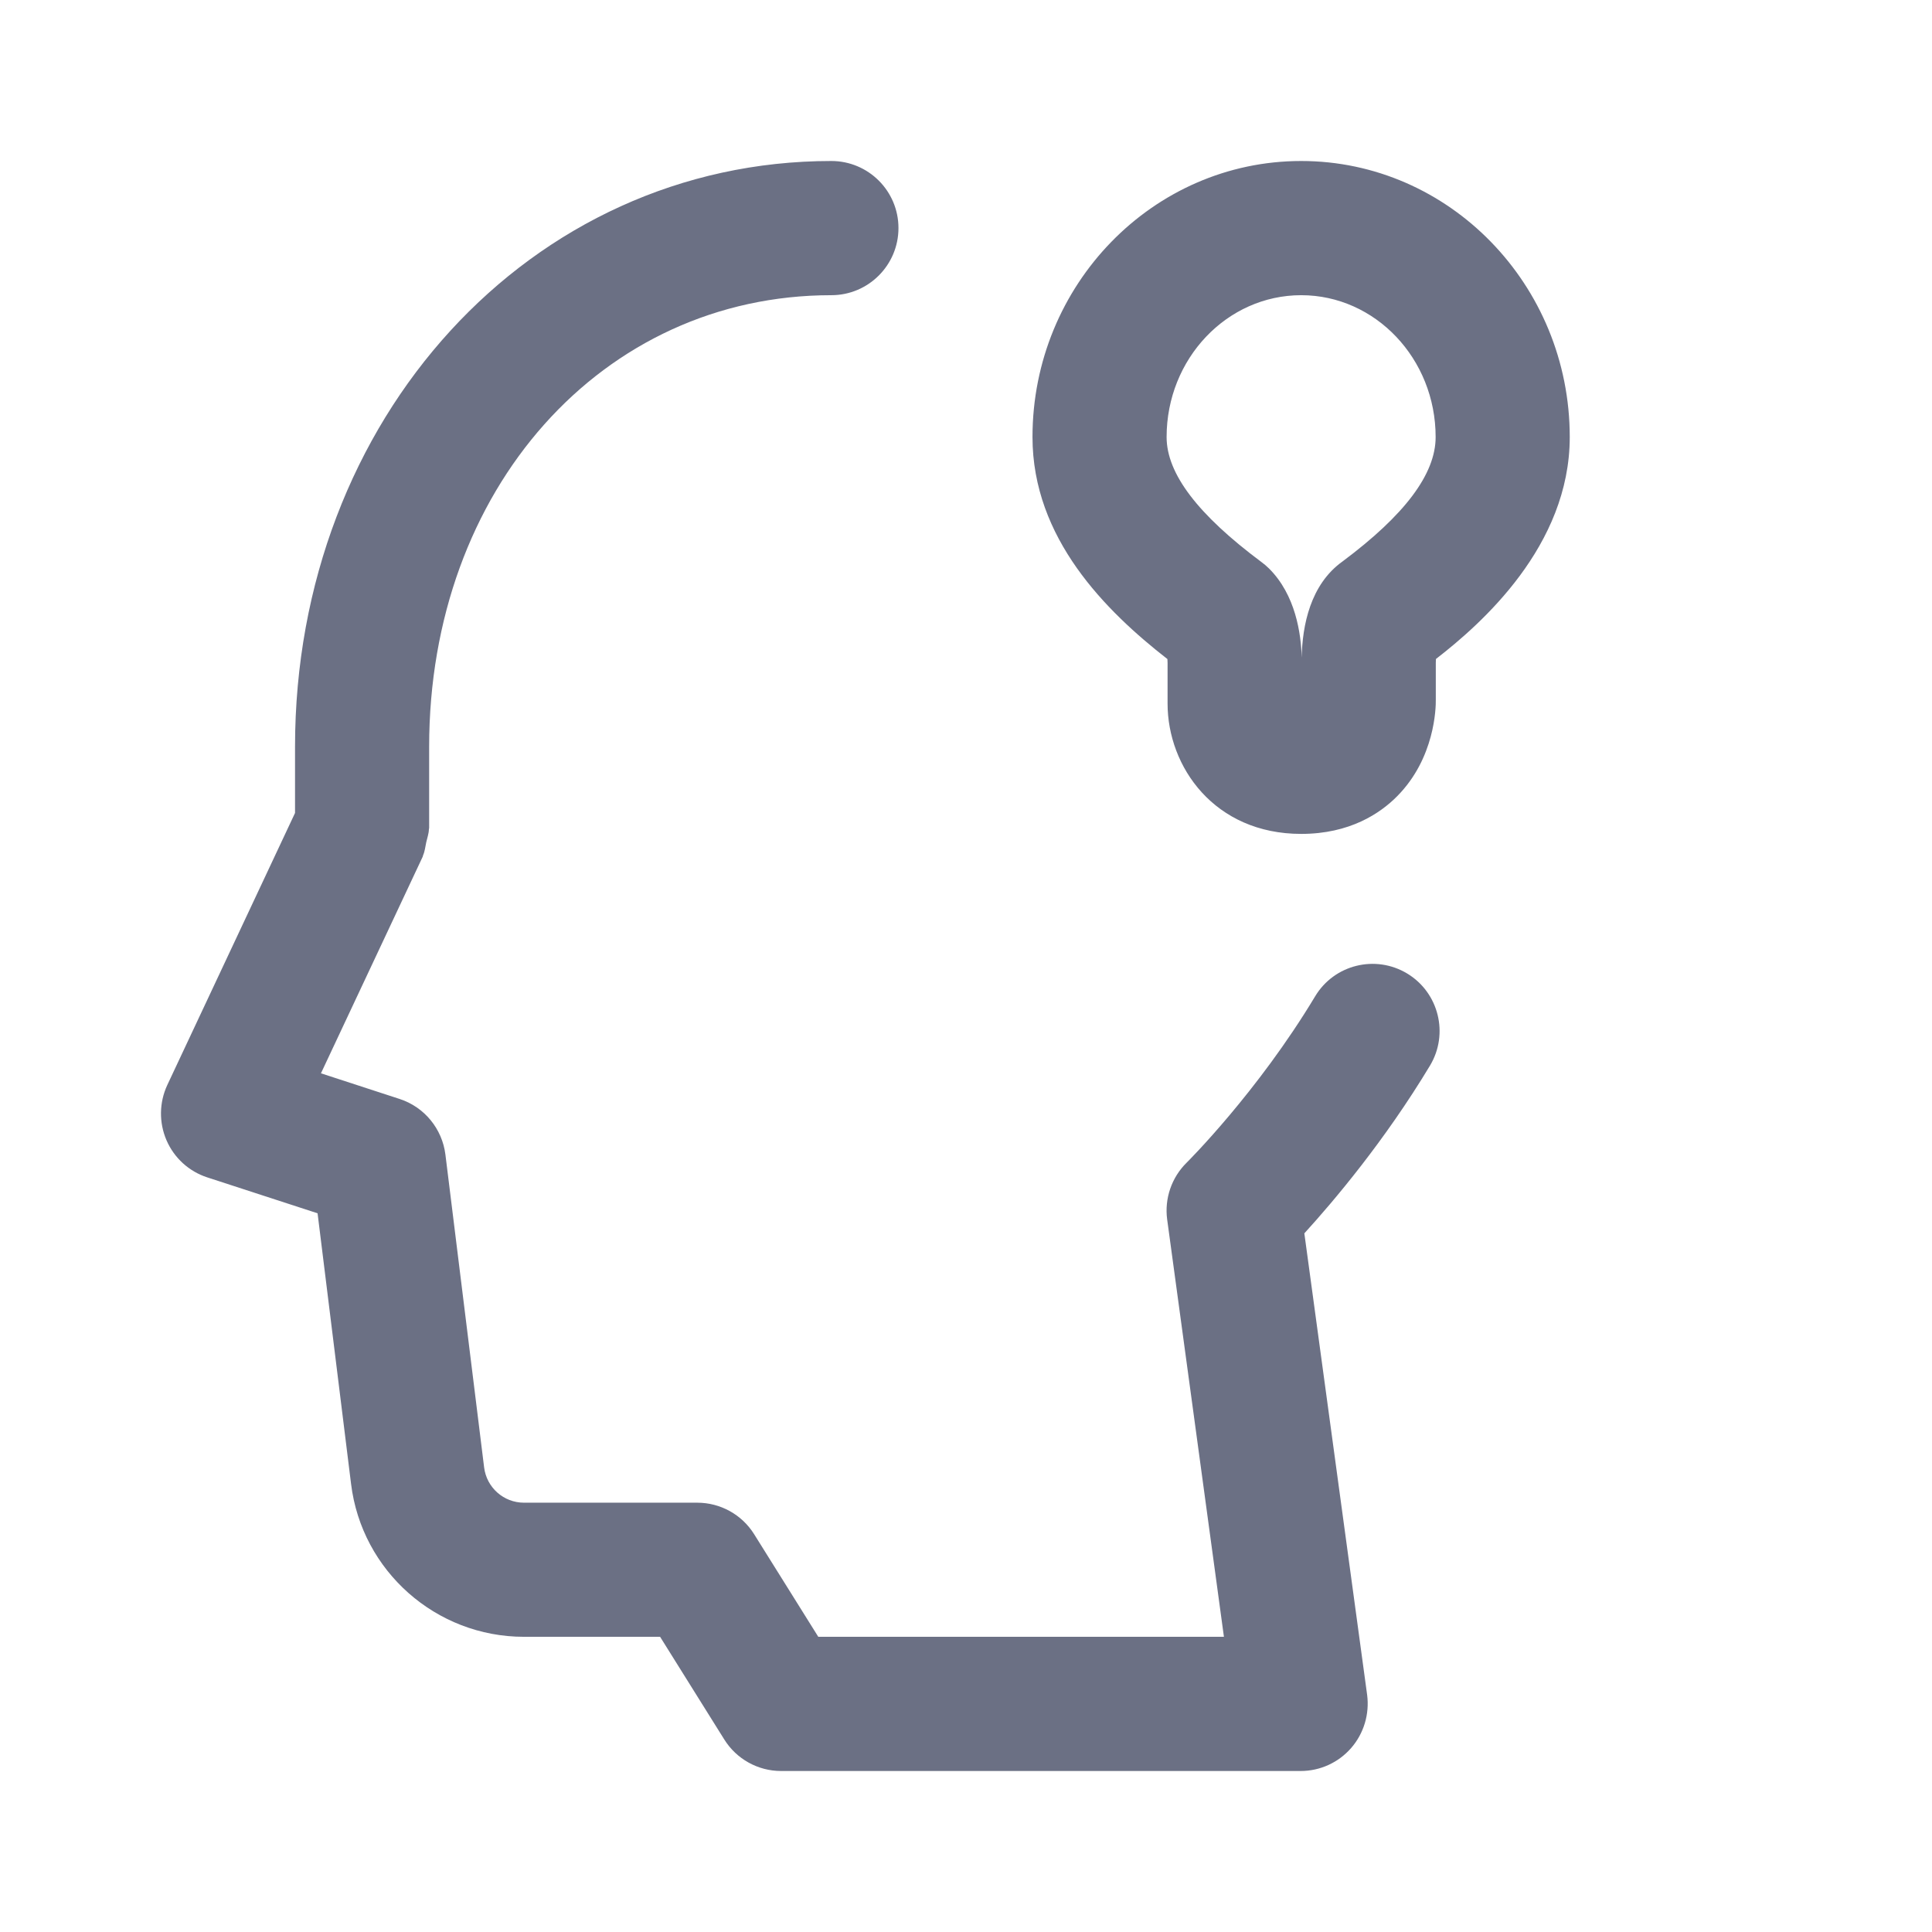 <svg width="24" height="24" viewBox="0 0 24 24" fill="none" xmlns="http://www.w3.org/2000/svg">
<path fill-rule="evenodd" clip-rule="evenodd" d="M17.838 8.186C17.837 8.205 17.836 8.222 17.836 8.232V8.689C17.838 8.796 17.824 9.417 17.358 9.889C17.147 10.103 16.769 10.359 16.164 10.359C15.086 10.359 14.504 9.525 14.504 8.74V8.289C14.505 8.253 14.504 8.217 14.502 8.187C13.736 7.59 12.826 6.687 12.826 5.429C12.826 3.538 14.323 2 16.164 2C18.003 2 19.5 3.538 19.5 5.429C19.5 6.783 18.4 7.751 17.838 8.186ZM16.164 3.667C15.241 3.667 14.492 4.457 14.492 5.429C14.492 5.883 14.878 6.392 15.673 6.984C15.705 7.008 15.735 7.033 15.763 7.061C16.094 7.389 16.163 7.872 16.17 8.169C16.178 7.77 16.277 7.26 16.678 6.974C17.451 6.397 17.834 5.889 17.834 5.429C17.834 4.457 17.085 3.667 16.164 3.667ZM10.327 3.667C7.479 3.667 5.331 6.078 5.331 9.277V10.285C5.331 10.291 5.328 10.296 5.328 10.301C5.327 10.356 5.307 10.408 5.295 10.463C5.283 10.518 5.278 10.574 5.256 10.624C5.253 10.629 5.254 10.635 5.252 10.64L3.987 13.333L4.965 13.652C5.272 13.752 5.493 14.022 5.533 14.342L6.014 18.229C6.045 18.479 6.257 18.667 6.509 18.667H8.662C8.949 18.667 9.216 18.815 9.368 19.058L10.165 20.333H15.204L14.499 15.149C14.464 14.889 14.554 14.627 14.741 14.443C14.75 14.434 15.62 13.57 16.337 12.377C16.574 11.982 17.086 11.856 17.48 12.093C17.873 12.33 18.001 12.842 17.764 13.237C17.2 14.174 16.566 14.923 16.203 15.321L16.983 21.054C17.014 21.293 16.942 21.534 16.784 21.715C16.626 21.896 16.398 22 16.157 22H9.703C9.416 22 9.149 21.852 8.997 21.608L8.2 20.333H6.509C5.416 20.333 4.493 19.516 4.361 18.433L3.945 15.072L2.575 14.626C2.347 14.552 2.163 14.384 2.068 14.164C1.974 13.945 1.977 13.696 2.078 13.479L3.665 10.099V9.277C3.665 5.197 6.592 2 10.327 2C10.788 2 11.161 2.373 11.161 2.833C11.161 3.293 10.788 3.667 10.327 3.667Z" fill="#6B7084"/>
</svg>
